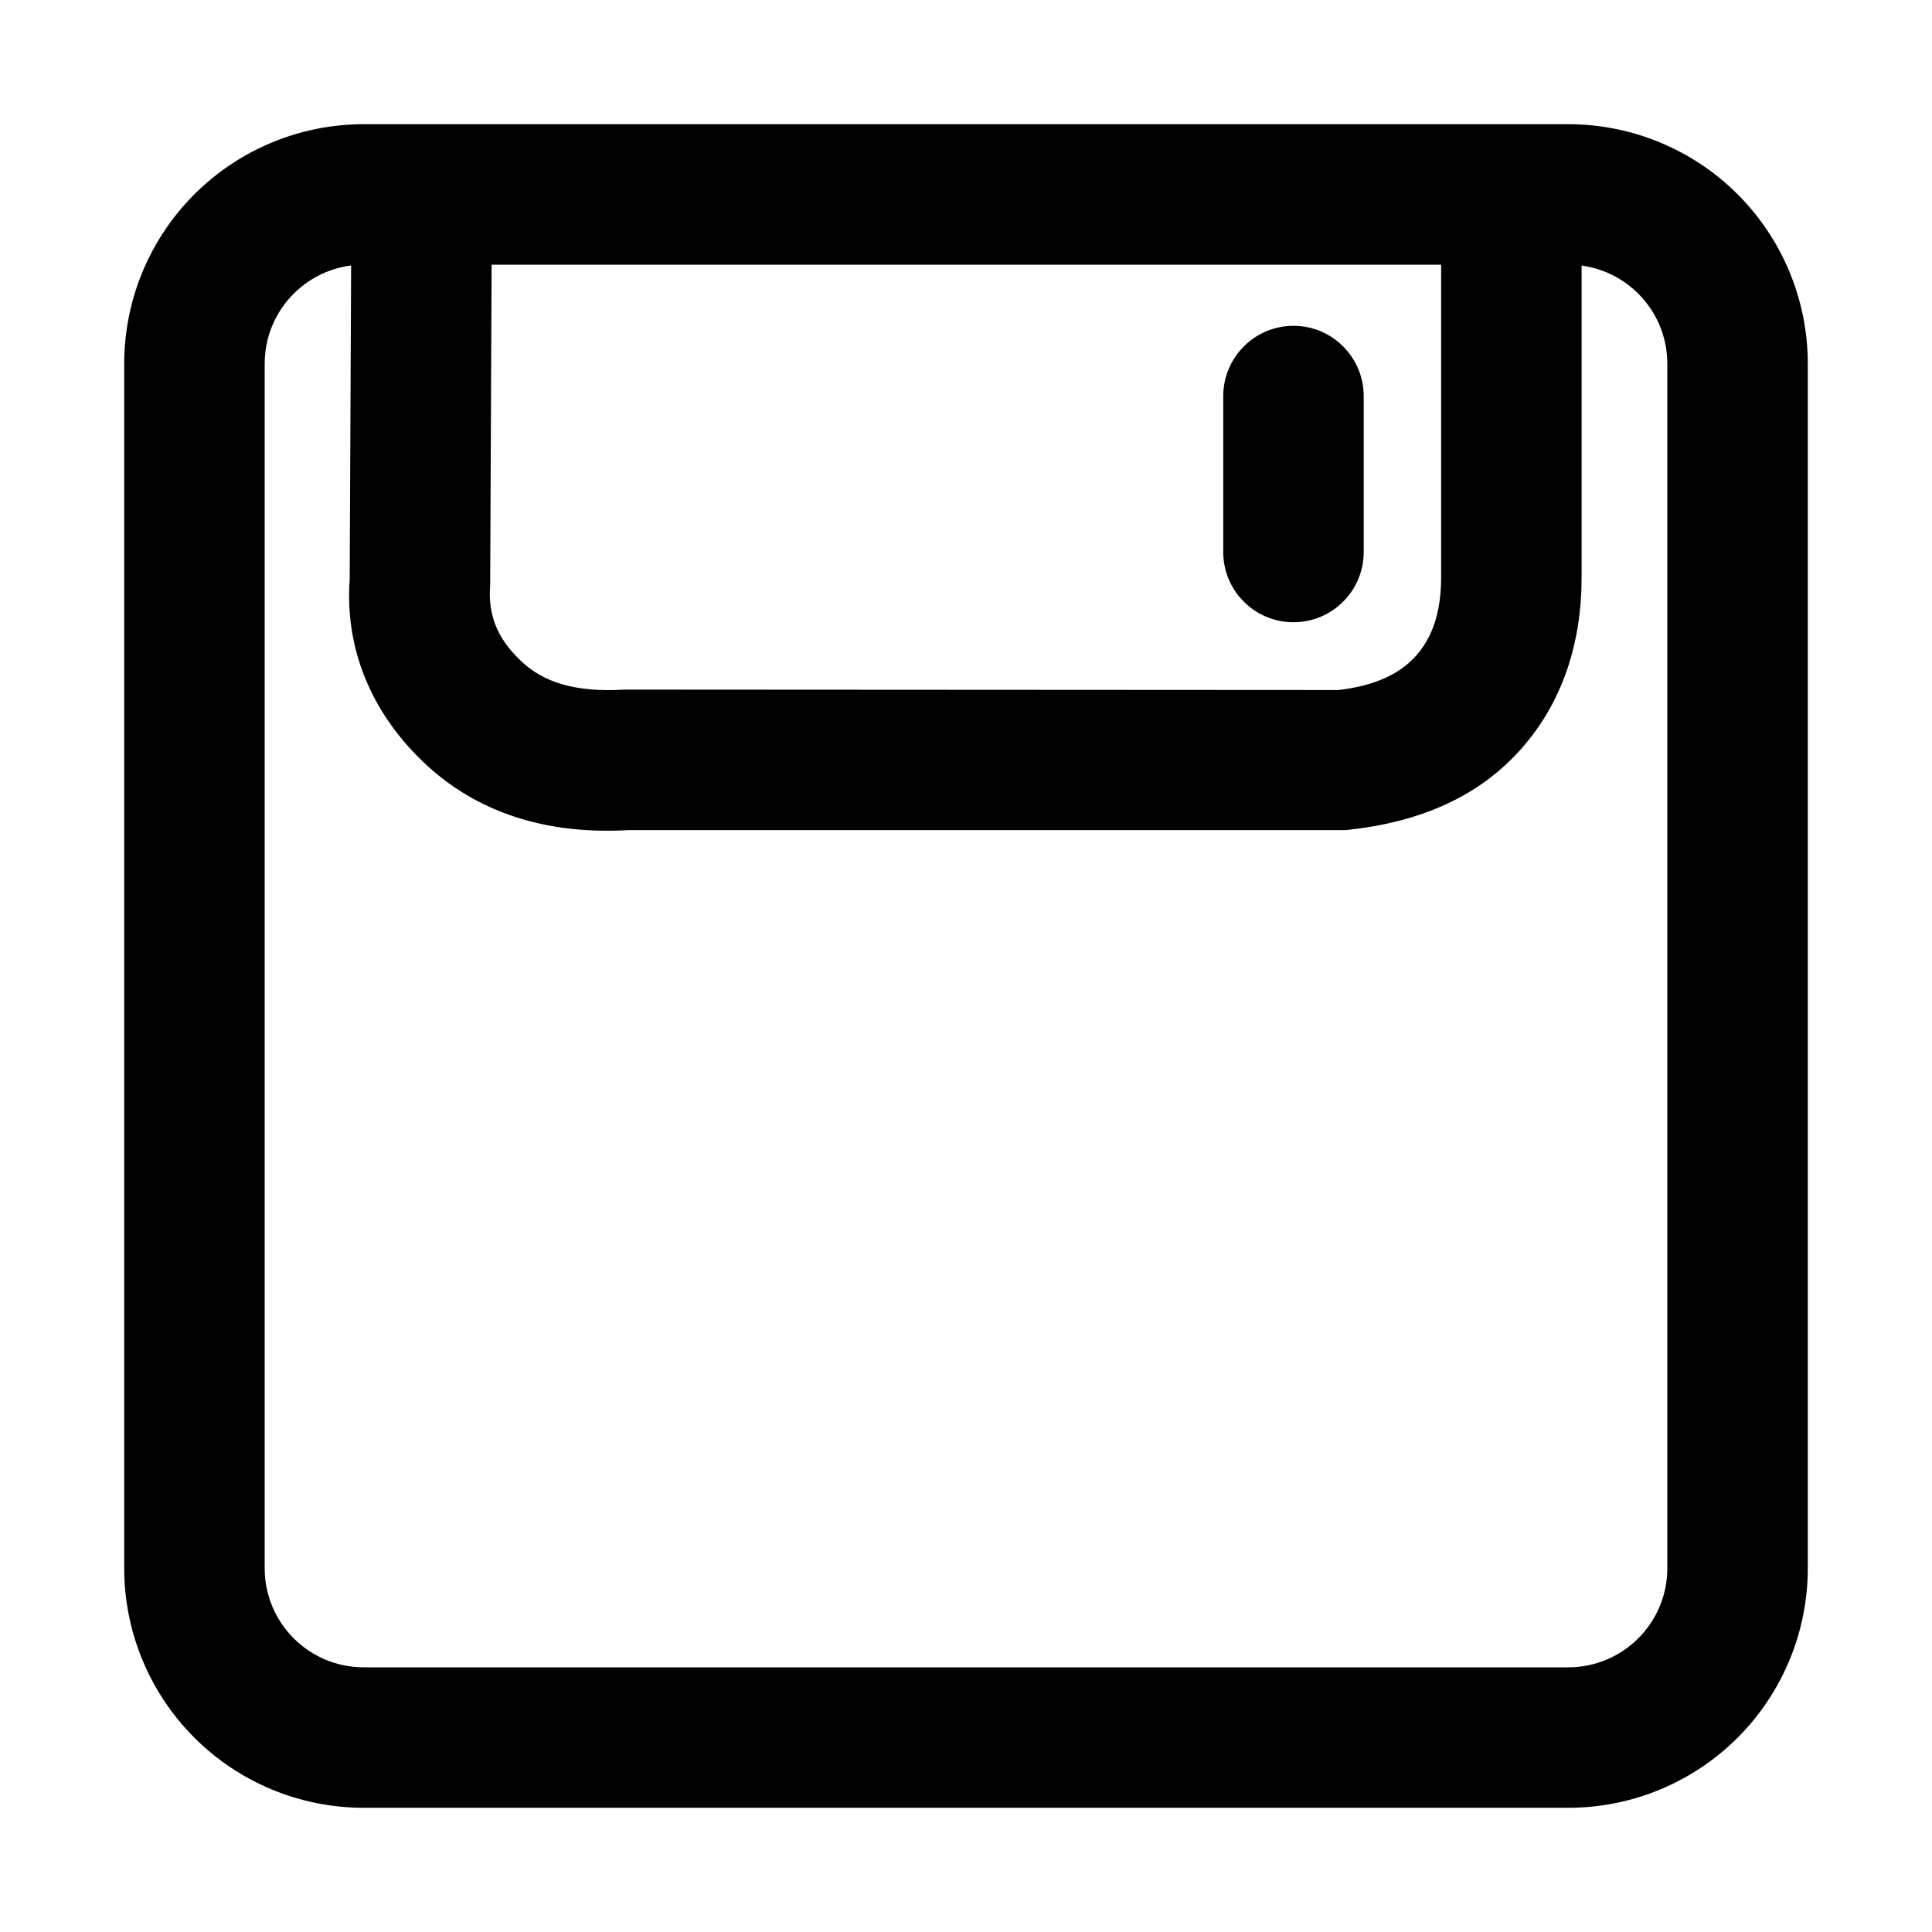 <svg width="14" height="14" viewBox="0 0 14 14" fill="none" xmlns="http://www.w3.org/2000/svg">
    <g clip-path="url(#clip0_3988_5619)">
        <path
            d="M2.636 1.818C2.184 1.818 1.818 2.184 1.818 2.636V11.364C1.818 11.816 2.184 12.182 2.636 12.182H11.364C11.816 12.182 12.182 11.816 12.182 11.364V2.636C12.182 2.184 11.816 1.818 11.364 1.818H2.636ZM11.364 1C11.798 1 12.214 1.172 12.521 1.479C12.828 1.786 13 2.202 13 2.636V11.364C13 11.798 12.828 12.214 12.521 12.521C12.214 12.828 11.798 13 11.364 13H2.636C2.202 13 1.786 12.828 1.479 12.521C1.172 12.214 1 11.798 1 11.364V2.636C1 2.202 1.172 1.786 1.479 1.479C1.786 1.172 2.202 1 2.636 1L11.364 1ZM9.373 2.461C9.264 2.461 9.16 2.504 9.084 2.581C9.007 2.658 8.964 2.762 8.964 2.87V4C8.964 4.109 9.007 4.213 9.084 4.289C9.16 4.366 9.264 4.409 9.373 4.409C9.482 4.409 9.586 4.366 9.662 4.289C9.739 4.213 9.782 4.109 9.782 4V2.87C9.782 2.762 9.739 2.658 9.662 2.581C9.586 2.504 9.482 2.461 9.373 2.461ZM2.646 1.564L3.464 1.568L3.452 4.235C3.434 4.479 3.512 4.676 3.701 4.857C3.888 5.038 4.147 5.12 4.531 5.097L9.706 5.1C9.995 5.067 10.199 4.972 10.336 4.818C10.473 4.664 10.544 4.457 10.543 4.175V1.565H11.361V4.173C11.362 4.647 11.225 5.049 10.946 5.363C10.667 5.676 10.278 5.858 9.752 5.915H4.556C3.981 5.95 3.497 5.796 3.134 5.447C2.771 5.099 2.6 4.664 2.634 4.203L2.646 1.564Z"
            fill="currentColor" stroke="currentColor" stroke-width="0.2" />
    </g>
    <defs>
        <clipPath id="clip0_3988_5619">
            <rect width="14" height="14" fill="white" />
        </clipPath>
    </defs>
</svg>
    